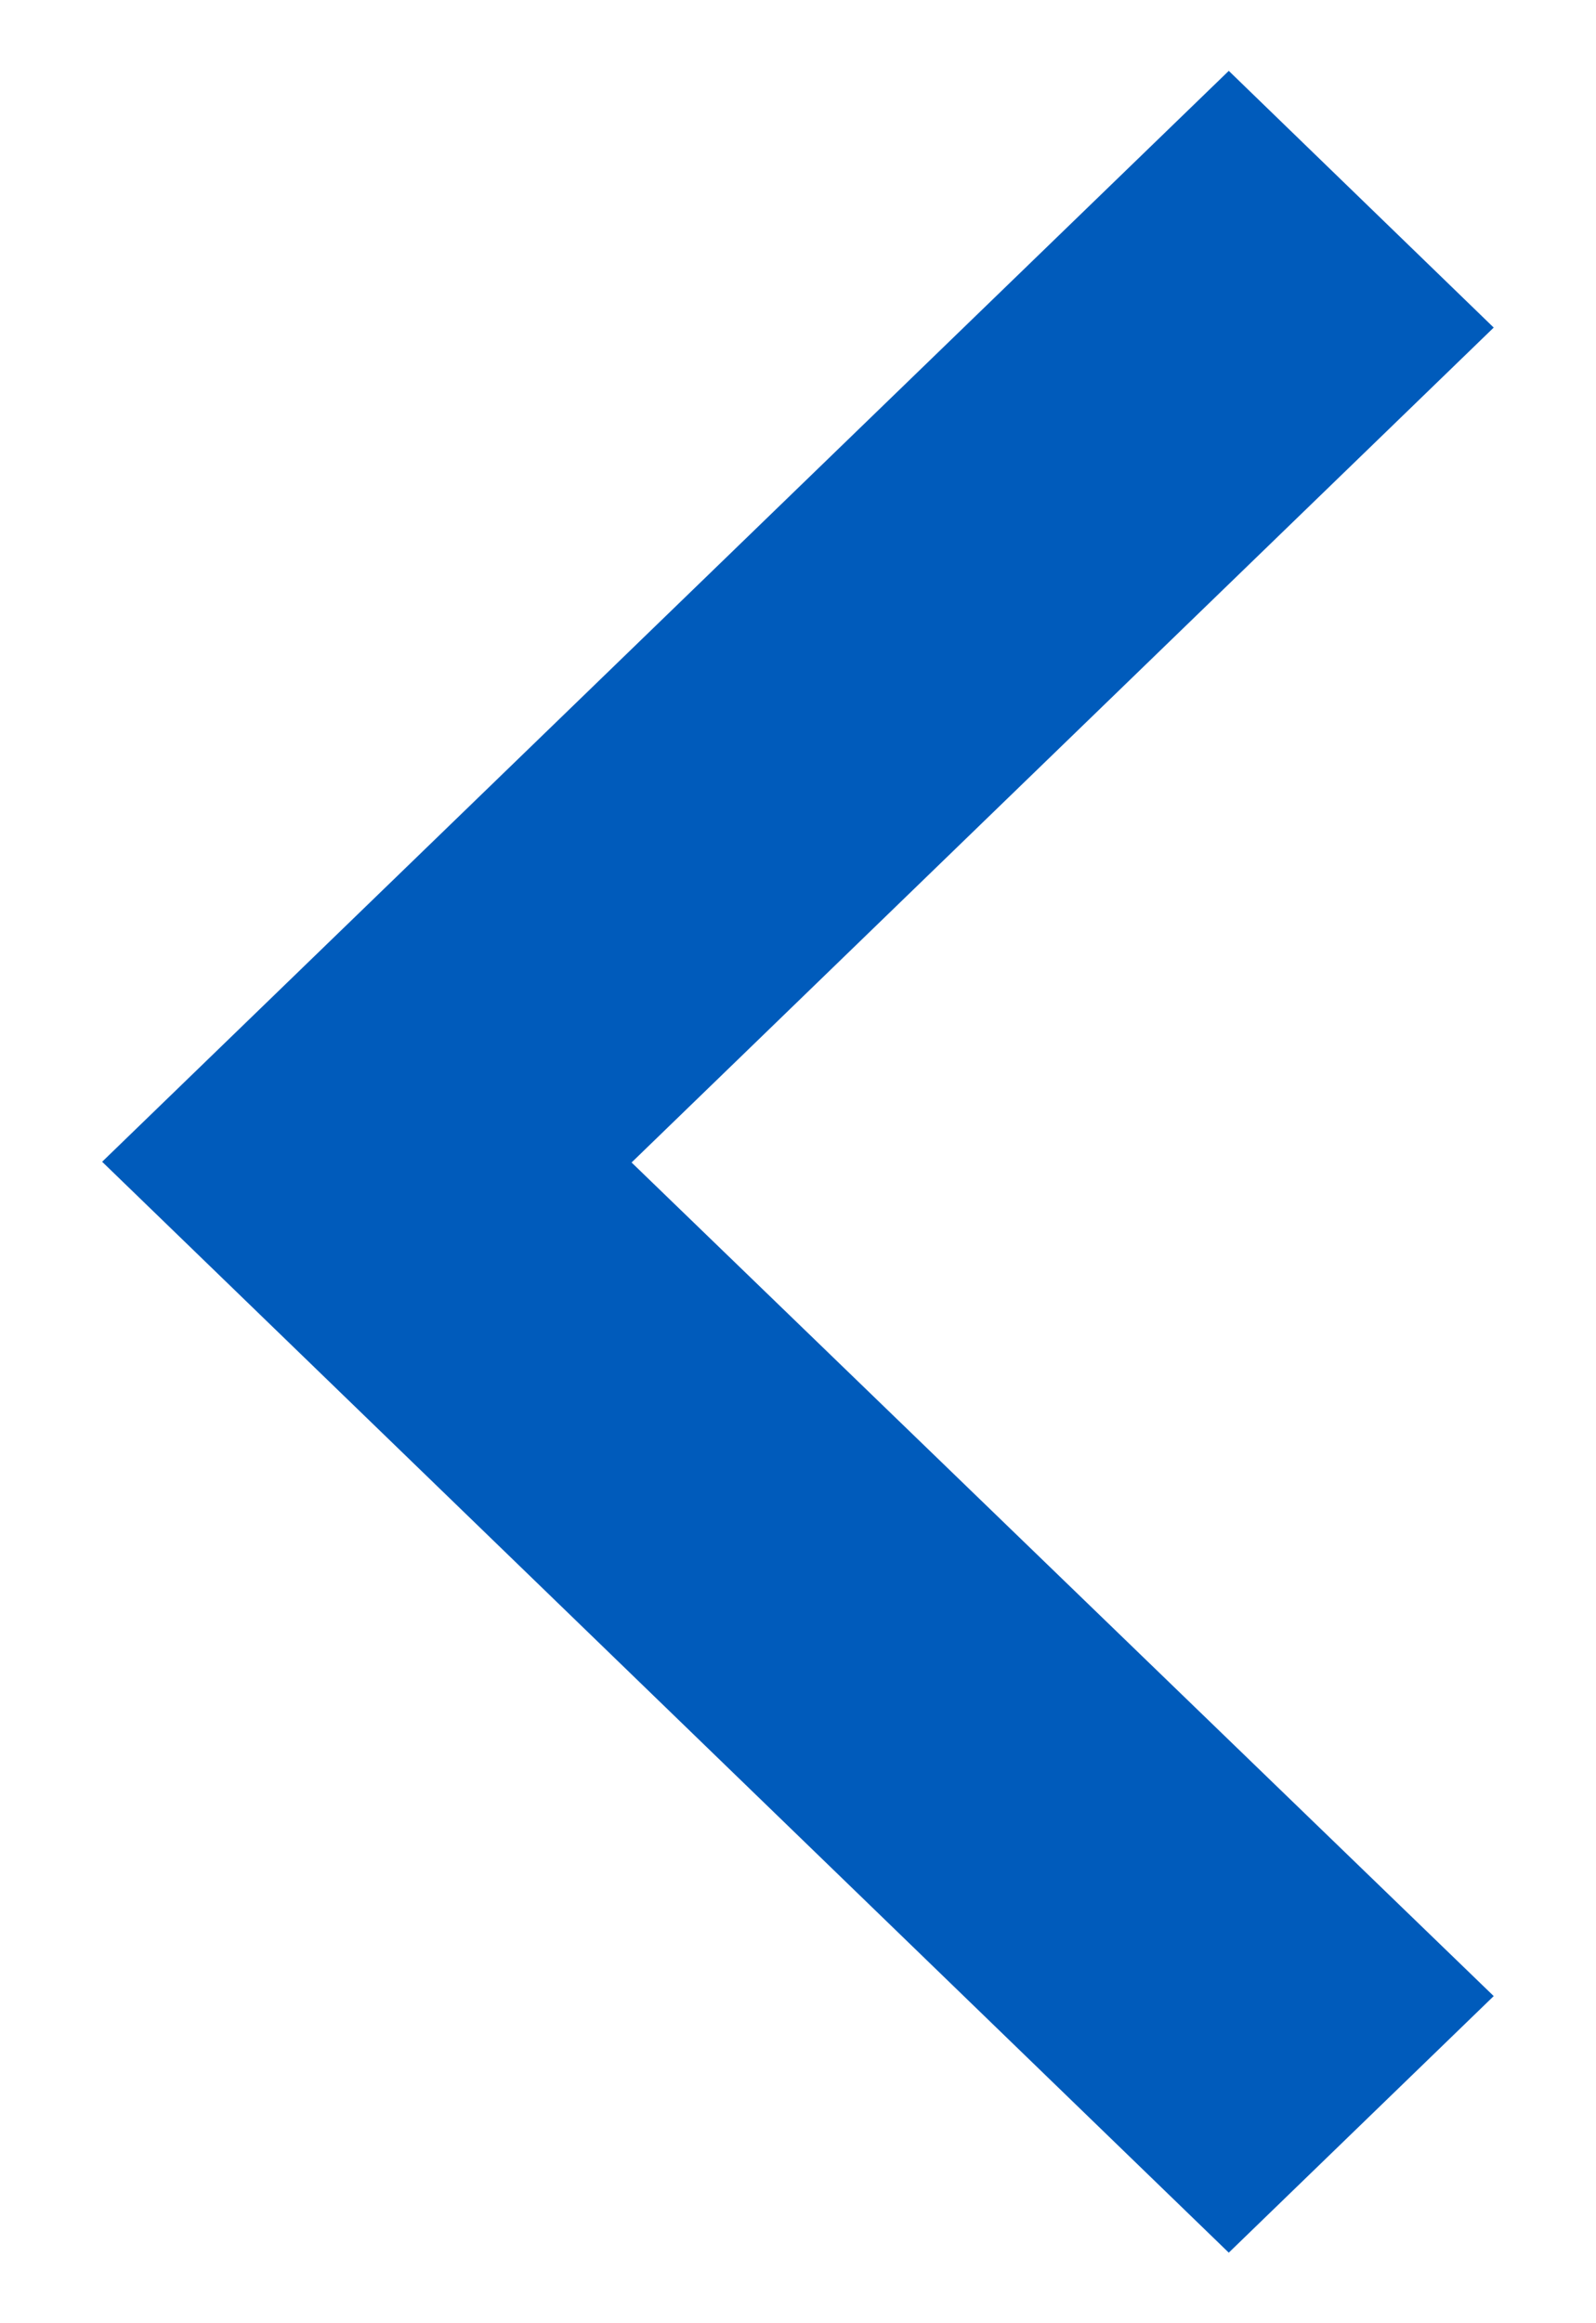 <svg width="11" height="16" viewBox="0 0 11 16" fill="none" xmlns="http://www.w3.org/2000/svg">
<path d="M0.704 8.001L8.469 0.488L10.295 2.256L4.353 8.006L10.295 13.747L8.469 15.514L0.704 8.001Z" fill="#005BBB"/>
</svg>

